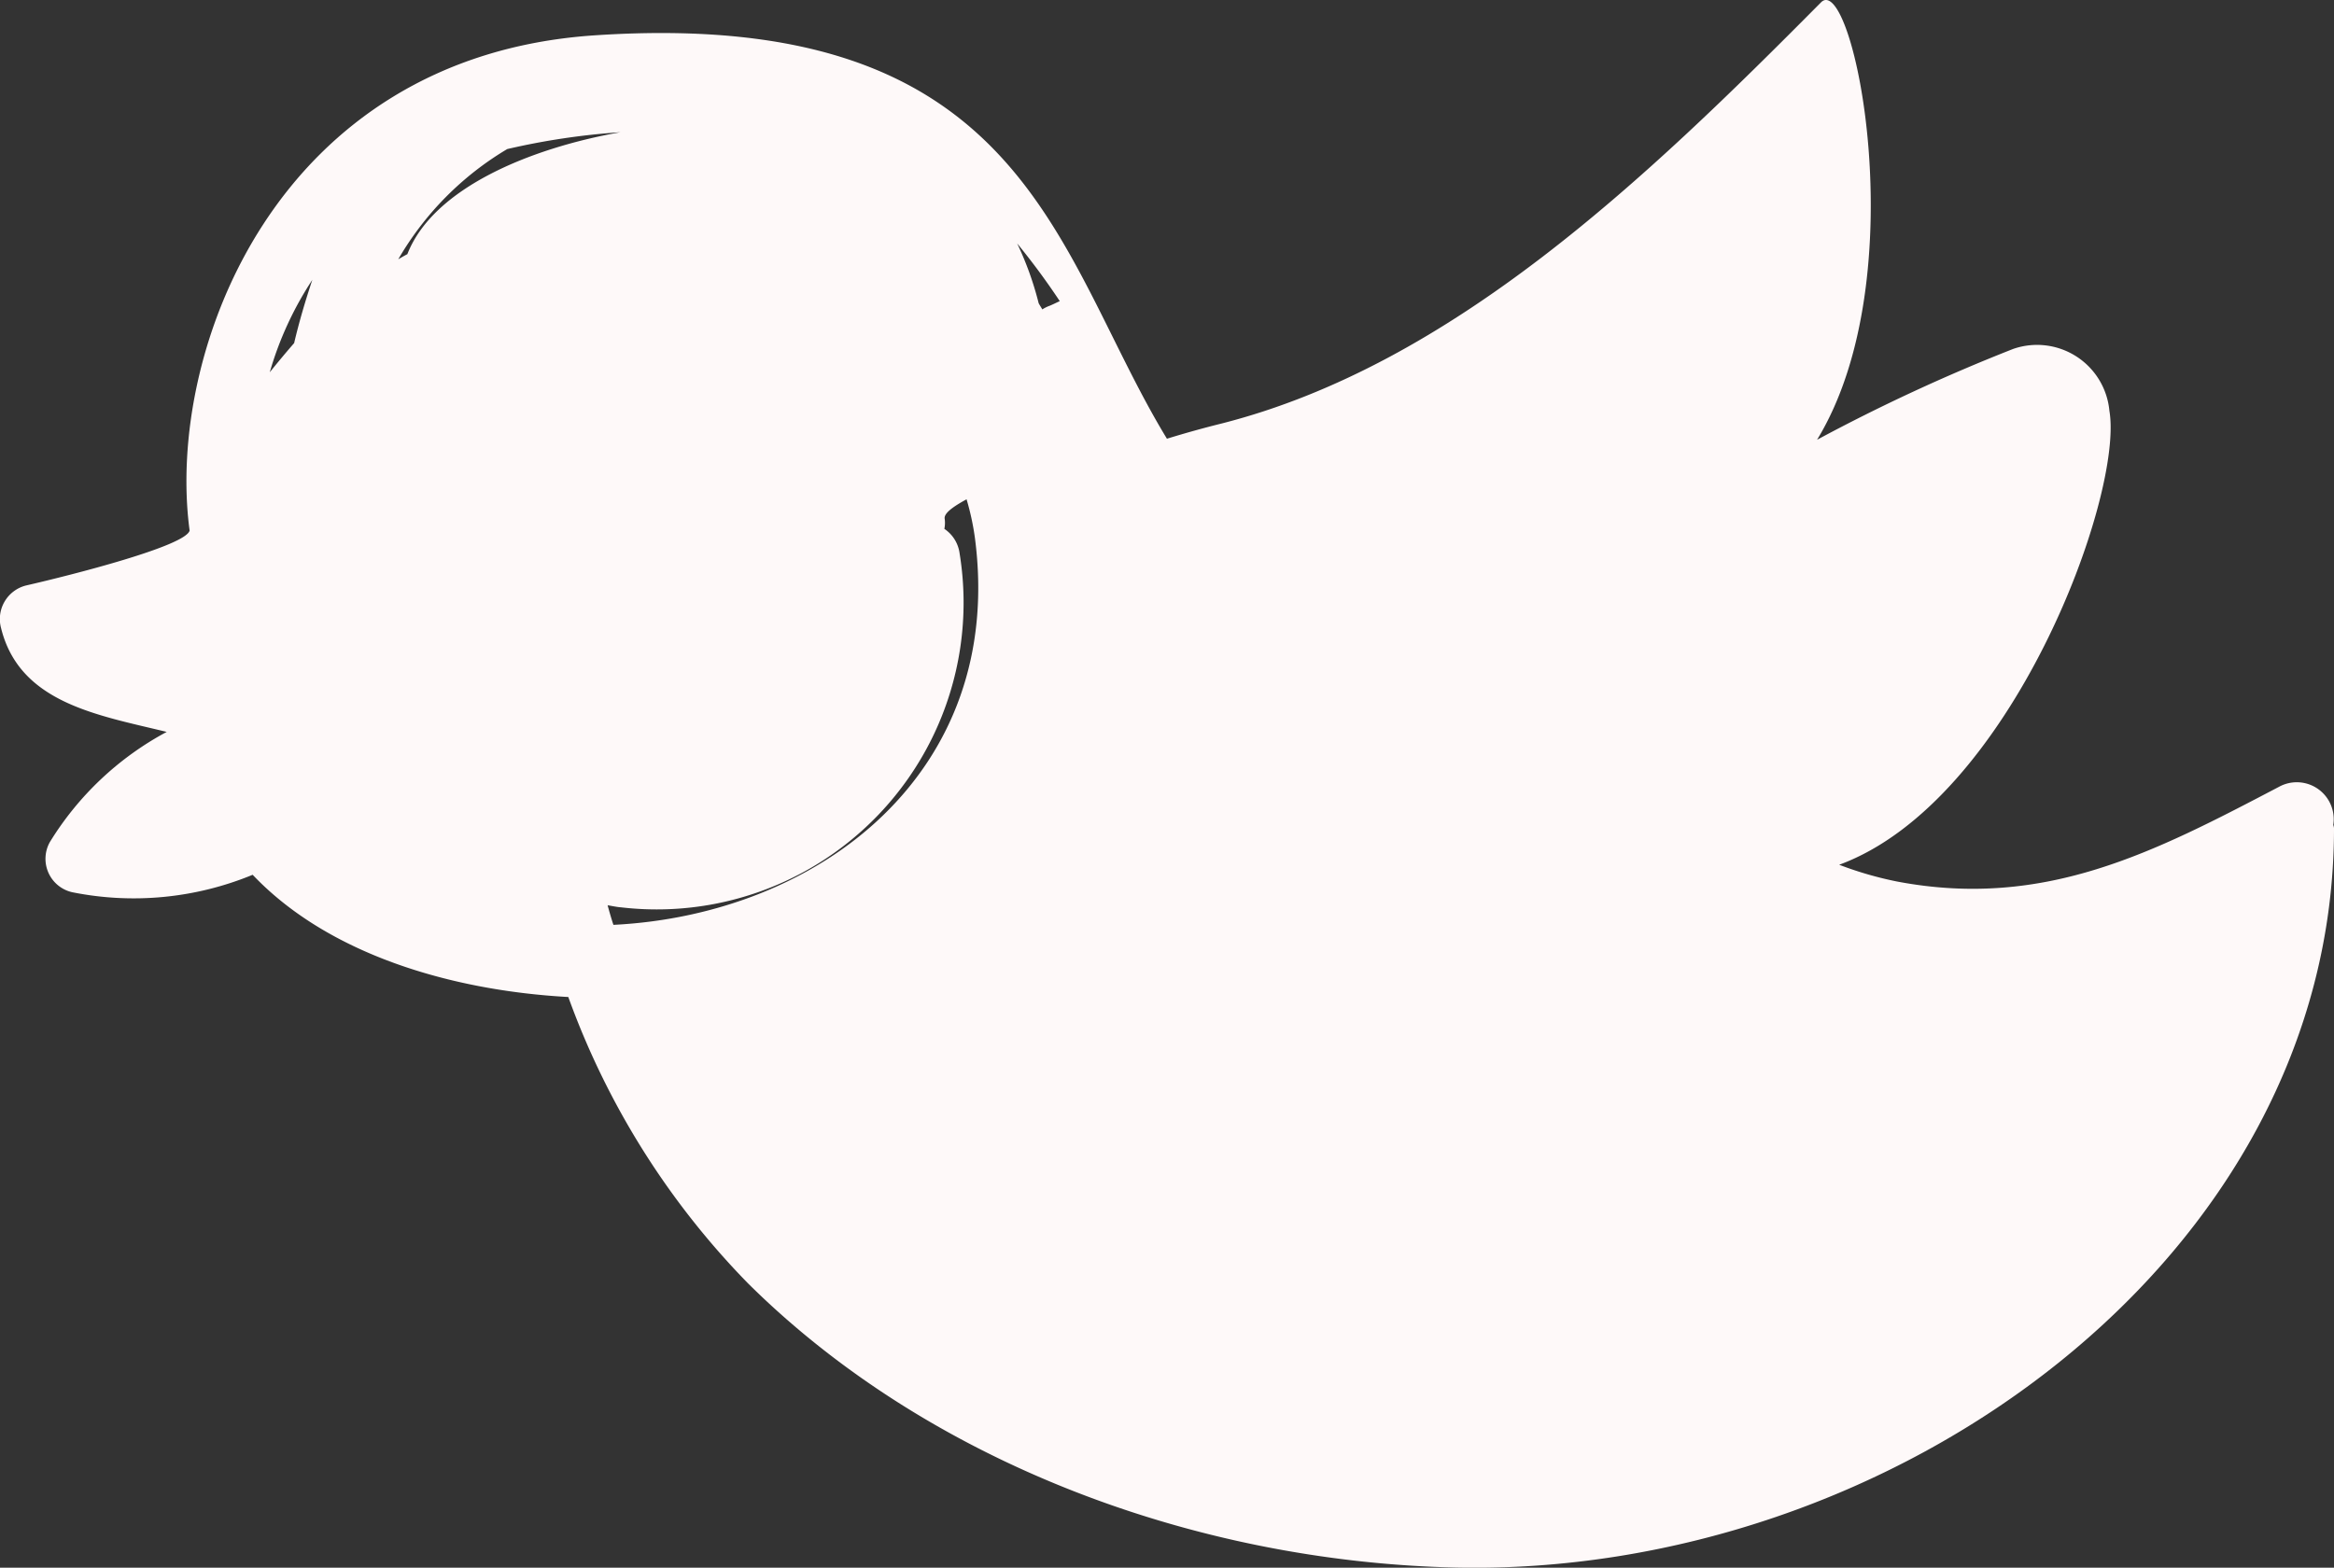 <?xml version="1.0" encoding="UTF-8"?>
<svg xmlns="http://www.w3.org/2000/svg" width="80.065" height="53.794" viewBox="0 0 80.065 53.794">
  <rect x="0" y="0" width="80.065" height="53.794" fill="#333333" stroke="none"/>
  <g id="twitter_3_" data-name="twitter (3)" transform="translate(0 -13.136)">
    <path id="Pfad_340" data-name="Pfad 340" d="M80.04,41.442a1.267,1.267,0,0,0-1.861-1.308c-4.271,2.239-8.03,4.208-13.088,3.253a12.25,12.25,0,0,1-2-.578C69,40.635,72.859,30.118,72.36,27.23a2.492,2.492,0,0,0-3.3-2.121,62.113,62.113,0,0,0-6.728,3.117c3.423-5.609,1.233-16.127.134-15.007-5.982,6.032-12.644,12.438-20.575,14.453-.574.142-1.211.318-1.861.518-3.859-6.341-4.778-14.827-19.625-13.842-10.96.729-14.725,10.879-13.9,16.995-.149.53-3.983,1.509-5.62,1.885A1.187,1.187,0,0,0,.037,34.69c.637,2.568,3.309,2.982,5.682,3.56A10.549,10.549,0,0,0,1.71,42.031a1.175,1.175,0,0,0,.775,1.722,10.693,10.693,0,0,0,6.182-.6c2.585,2.722,6.794,3.972,10.828,4.194a27.316,27.316,0,0,0,6.156,9.817c6.208,6.163,15.337,9.546,24.229,9.759,15.048.351,30.185-10.632,30.185-25.362A.422.422,0,0,0,80.04,41.442ZM10.09,24.909c-.287.329-.561.66-.836,1a11.6,11.6,0,0,1,1.46-3.17C10.478,23.448,10.265,24.165,10.09,24.909Zm3.884-3.052c-.112.059-.212.117-.312.176A10.551,10.551,0,0,1,17.4,18.251a24.33,24.33,0,0,1,3.883-.578C18.208,18.215,14.861,19.581,13.974,21.857Zm7.069,23.014c-.076-.224-.138-.448-.2-.672.15.023.313.06.462.071A10.526,10.526,0,0,0,32.919,32.131a1.2,1.2,0,0,0-.524-.848,1.029,1.029,0,0,0,.012-.343c-.036-.177.25-.4.75-.671a8.774,8.774,0,0,1,.287,1.331C34.493,39.628,28.124,44.518,21.043,44.871ZM36.017,23.624a1.247,1.247,0,0,0-.262.129c-.038-.07-.088-.141-.125-.212a10.978,10.978,0,0,0-.737-2.051q.77.938,1.461,1.979C36.242,23.519,36.13,23.577,36.017,23.624Z" fill="#fef9f9"></path>
  </g>
</svg>
